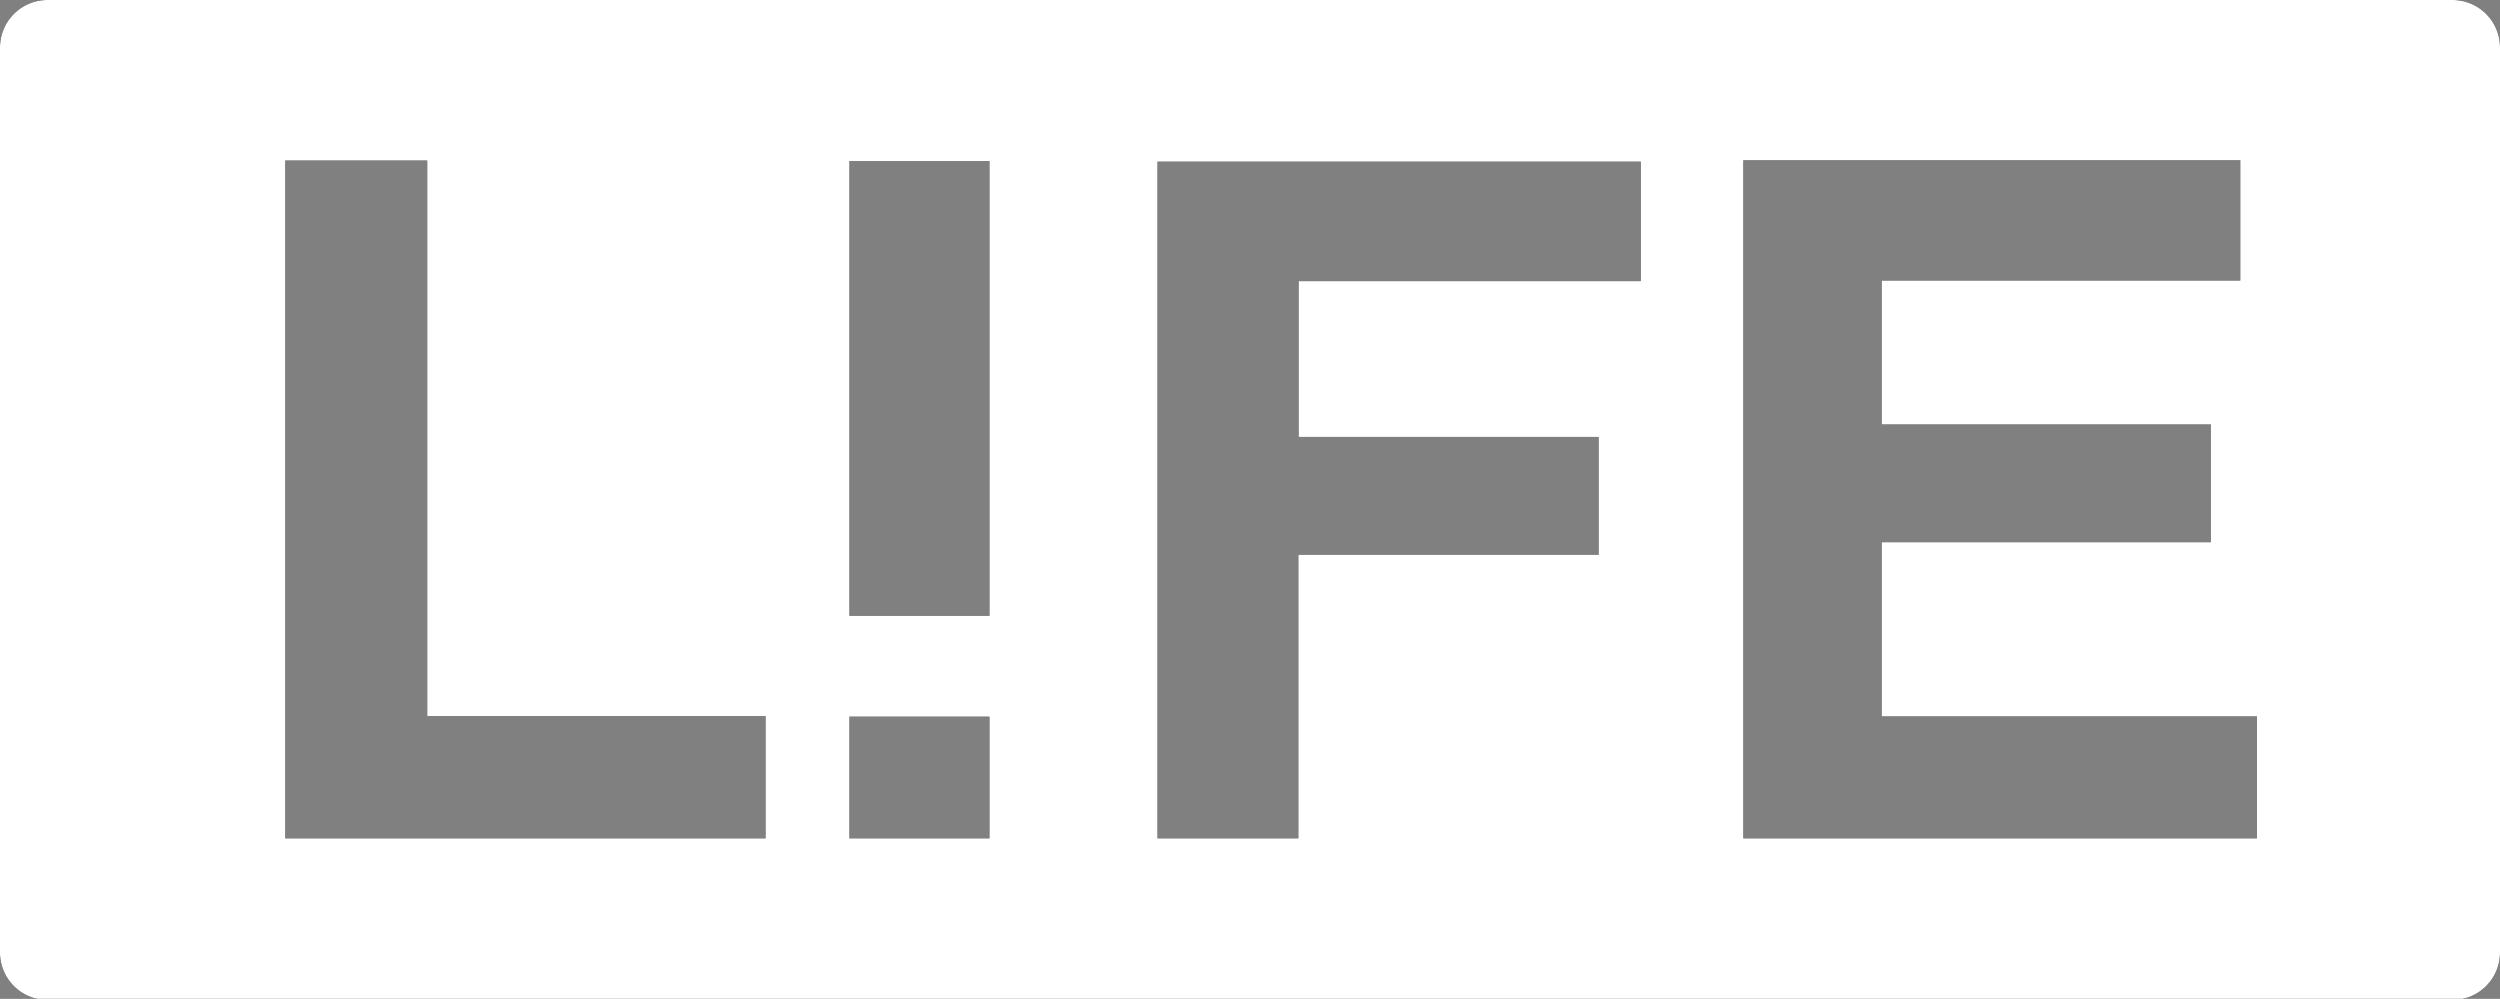 <svg xmlns="http://www.w3.org/2000/svg" viewBox="0 0 90 35.96"><rect x="0" y="0" width="90" height="35.96" fill="#808080" stroke="none"/><title>logo</title><path d="M88.29,0H1.71A1.71,1.71,0,0,0,0,1.71V34.25A1.71,1.71,0,0,0,1.71,36H88.29A1.71,1.71,0,0,0,90,34.25V1.71A1.71,1.71,0,0,0,88.29,0ZM27.56,30.18H10.27V5.78h5.11v20H27.56v4.38h0Zm3-4.38h5.06v4.38H30.58V25.79Zm0-20h5.06V22.17H30.58V5.78Zm28.5,4.32H46.75v5.61H57.55v4.24H46.74V30.18H41.67V5.82h17.4V10.1ZM81.25,30.18H62.76V5.77H80.65V10.1H67.74v5.18H79.59v4.24H67.74v6.27H81.25v4.38h0Z"/><path d="M88.29,0H1.71A1.71,1.71,0,0,0,0,1.71V34.25A1.71,1.71,0,0,0,1.71,36H88.29A1.71,1.71,0,0,0,90,34.25V1.71A1.71,1.71,0,0,0,88.29,0ZM27.56,30.18H10.27V5.78h5.11v20H27.56v4.38h0Zm3-4.38h5.06v4.38H30.58V25.79Zm0-20h5.06V22.17H30.58V5.78Zm28.5,4.32H46.75v5.61H57.55v4.24H46.74V30.18H41.67V5.82h17.4V10.1ZM81.25,30.18H62.76V5.77H80.65V10.1H67.74v5.18H79.59v4.24H67.74v6.27H81.25v4.38h0Z" fill="#fff"/></svg>